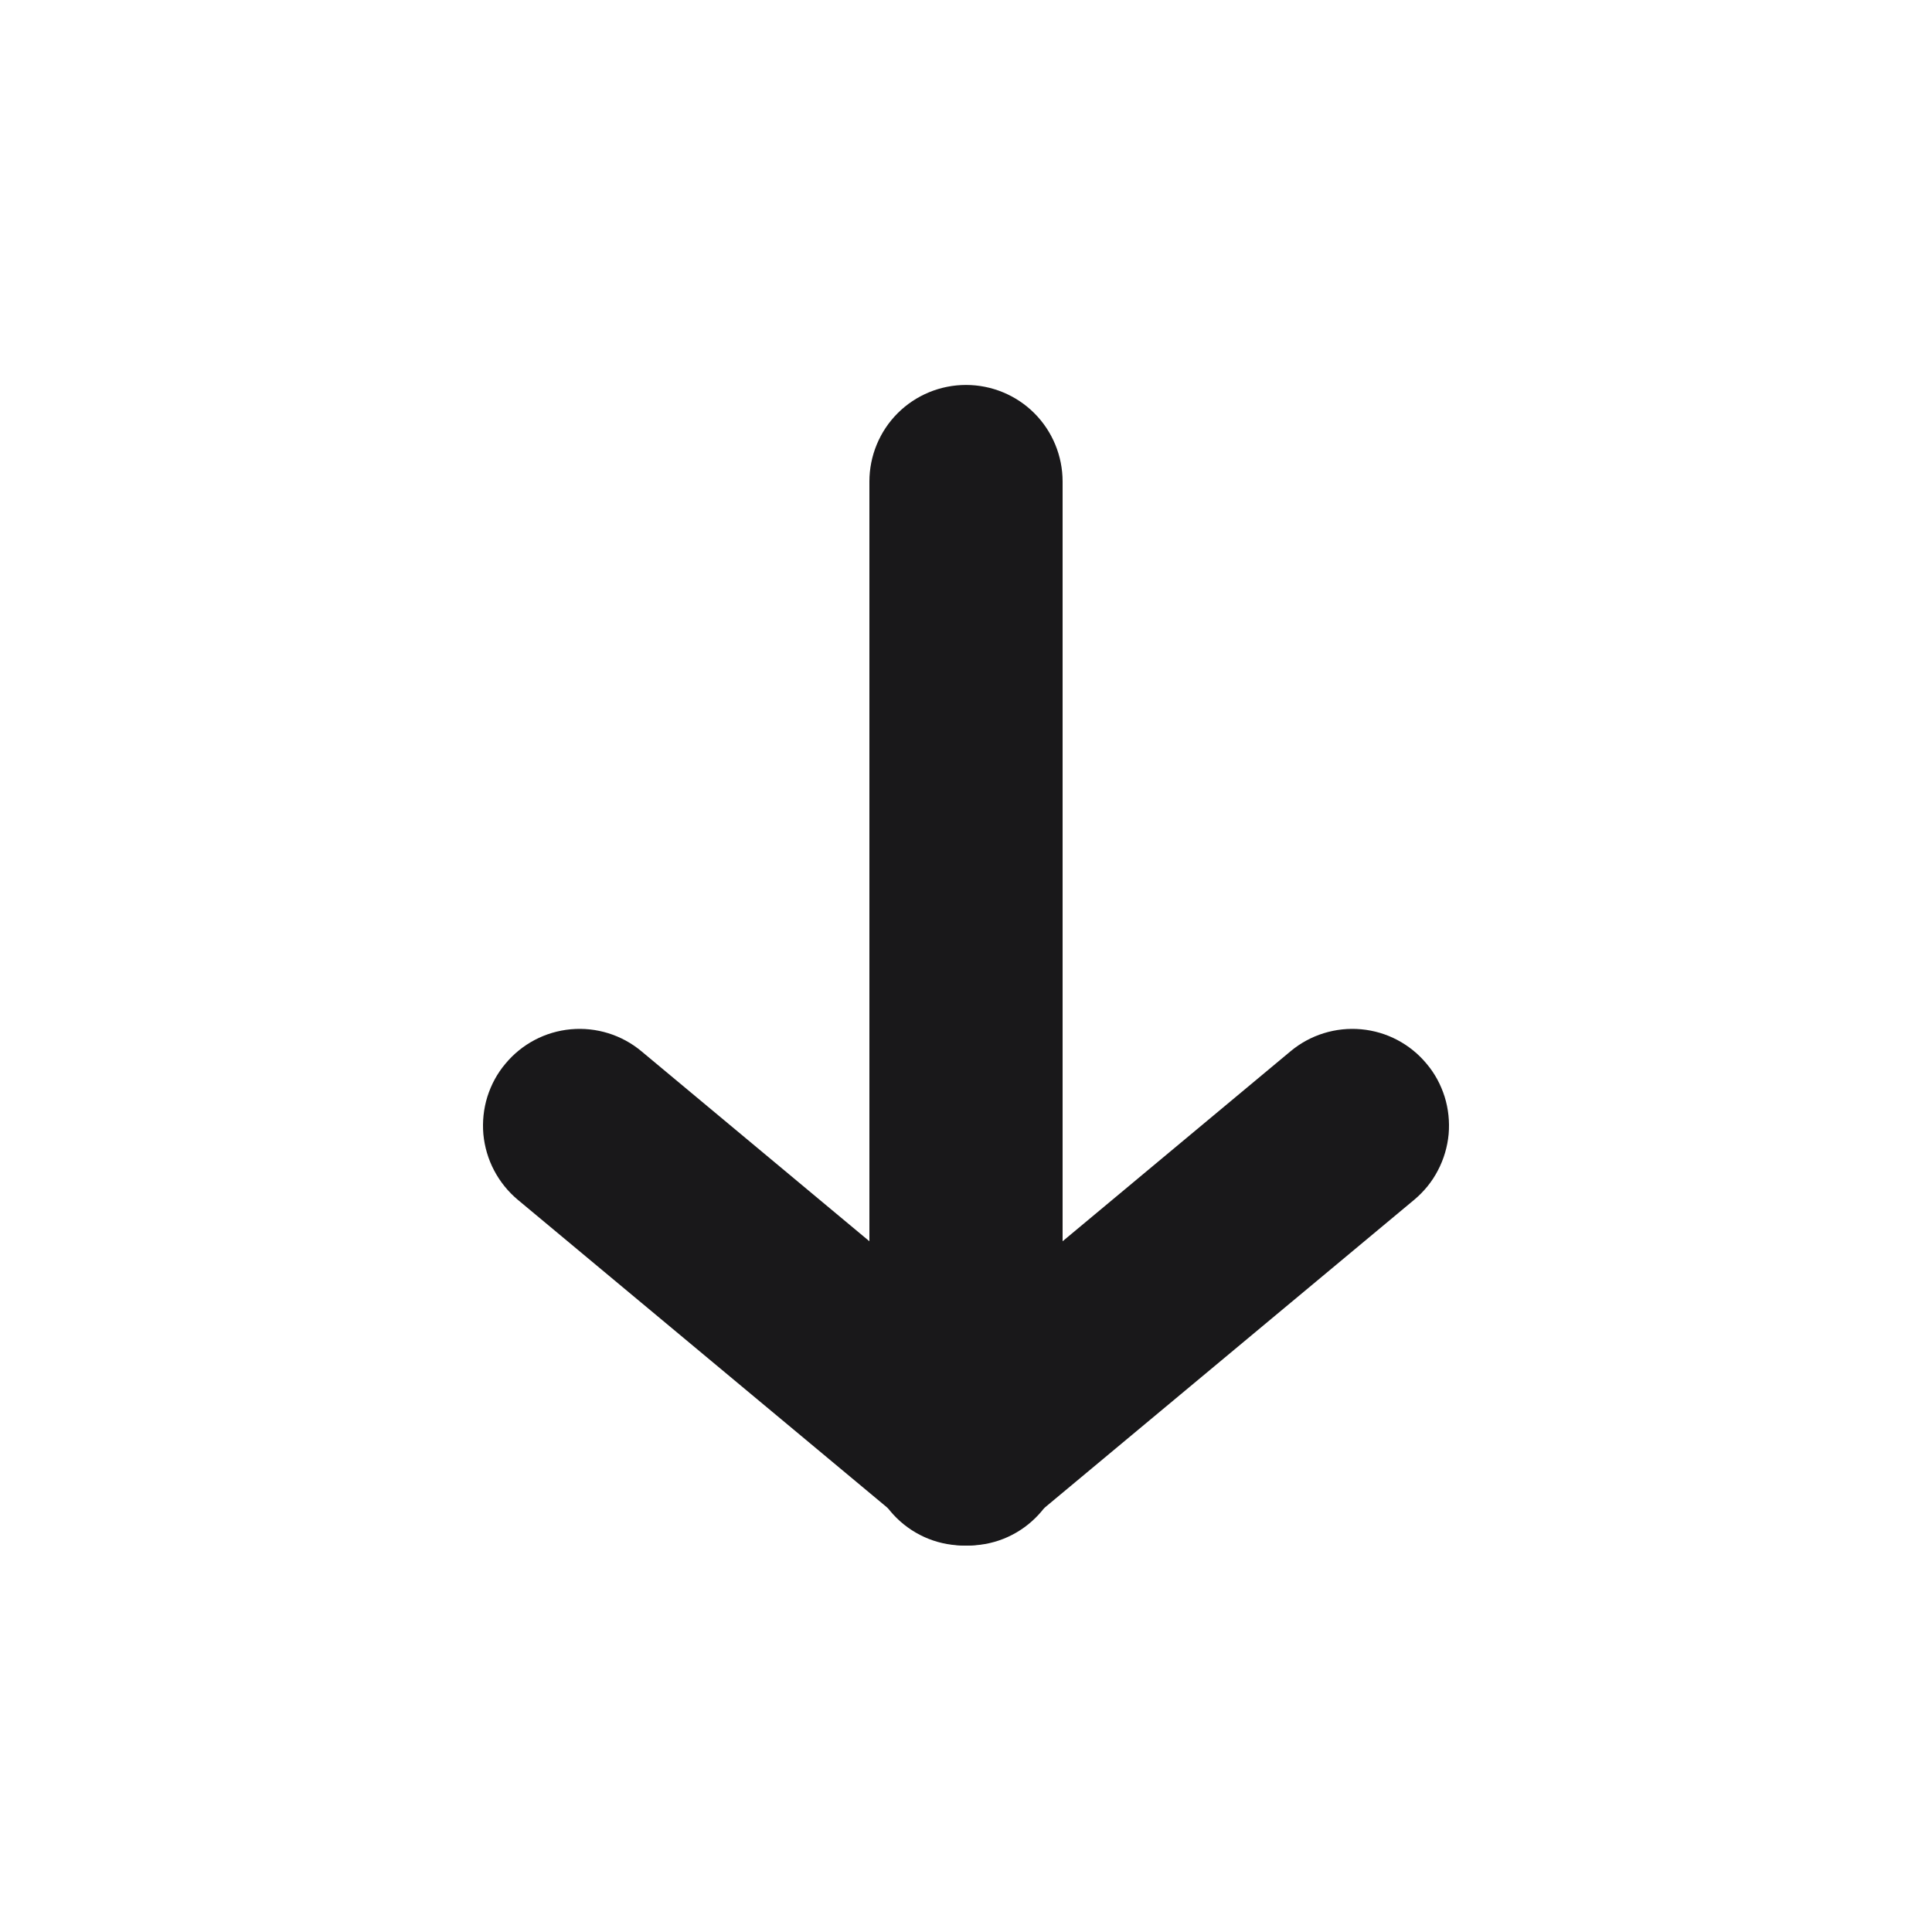 <svg width="16" height="16" viewBox="0 0 16 16" fill="none" xmlns="http://www.w3.org/2000/svg">
<path fill-rule="evenodd" clip-rule="evenodd" d="M11.814 8.809C11.882 8.889 11.932 8.982 11.964 9.083C11.995 9.183 12.006 9.289 11.997 9.393C11.987 9.498 11.957 9.6 11.908 9.693C11.86 9.786 11.793 9.868 11.712 9.936L8.512 12.602C8.432 12.672 8.338 12.726 8.237 12.759C8.136 12.793 8.029 12.806 7.922 12.797C7.816 12.789 7.712 12.76 7.618 12.711C7.523 12.662 7.439 12.594 7.371 12.512C7.302 12.43 7.251 12.335 7.22 12.233C7.189 12.131 7.179 12.024 7.189 11.918C7.2 11.812 7.232 11.709 7.284 11.616C7.335 11.522 7.404 11.44 7.488 11.373L10.688 8.706C10.851 8.57 11.061 8.505 11.272 8.524C11.484 8.543 11.679 8.646 11.814 8.809Z" fill="#19181A"/>
<path fill-rule="evenodd" clip-rule="evenodd" d="M4.186 8.809C4.321 8.646 4.516 8.543 4.728 8.524C4.939 8.505 5.149 8.57 5.312 8.706L8.512 11.373C8.596 11.44 8.665 11.522 8.716 11.616C8.768 11.709 8.8 11.812 8.811 11.918C8.821 12.024 8.811 12.131 8.78 12.233C8.749 12.335 8.698 12.43 8.629 12.512C8.561 12.594 8.477 12.662 8.382 12.711C8.288 12.76 8.184 12.789 8.078 12.797C7.971 12.806 7.864 12.793 7.763 12.759C7.662 12.726 7.568 12.672 7.488 12.602L4.288 9.936C4.207 9.868 4.141 9.786 4.092 9.693C4.043 9.6 4.013 9.498 4.003 9.393C3.994 9.289 4.005 9.183 4.036 9.083C4.068 8.982 4.118 8.889 4.186 8.809Z" fill="#19181A"/>
<path fill-rule="evenodd" clip-rule="evenodd" d="M8 11.188C7.788 11.188 7.584 11.103 7.434 10.953C7.284 10.803 7.2 10.6 7.2 10.388V3.988C7.2 3.776 7.284 3.572 7.434 3.422C7.584 3.272 7.788 3.188 8 3.188C8.212 3.188 8.416 3.272 8.566 3.422C8.716 3.572 8.8 3.776 8.8 3.988V10.388C8.8 10.6 8.716 10.803 8.566 10.953C8.416 11.103 8.212 11.188 8 11.188Z" fill="#19181A"/>
</svg>
